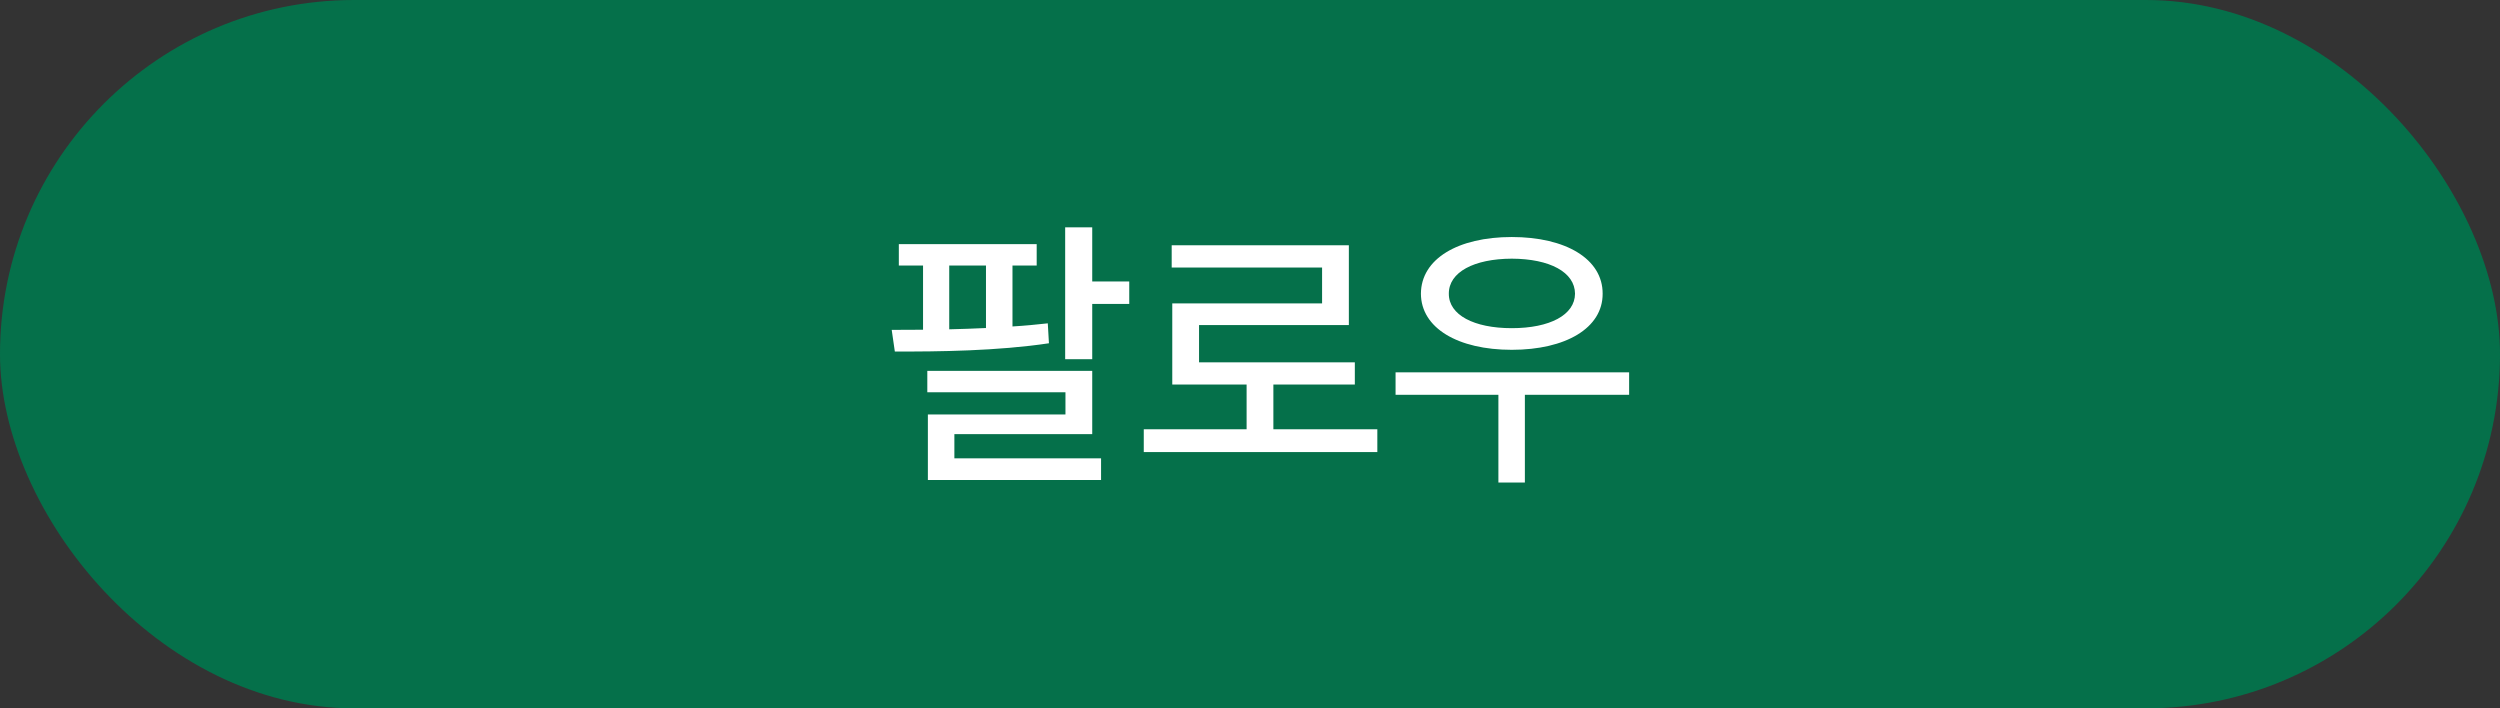 <svg width="120" height="34" viewBox="0 0 120 34" fill="none" xmlns="http://www.w3.org/2000/svg">
<rect x="0" y="0" width="120" height="34" fill="#333333" stroke="none"/>
<rect width="120" height="34" rx="17" fill="#05704A"/>
<path d="M49.761 11.719H43.144V12.744H44.306V15.827C43.779 15.827 43.273 15.834 42.802 15.834L42.952 16.873C45.058 16.88 47.888 16.846 50.349 16.477L50.294 15.52C49.747 15.581 49.18 15.636 48.599 15.67V12.744H49.761V11.719ZM44.511 18.828H51.142V19.895H44.538V23.039H52.851V22H45.81V20.838H52.427V17.803H44.511V18.828ZM45.563 15.807V12.744H47.327V15.745C46.732 15.773 46.145 15.793 45.563 15.807ZM51.128 17.242H52.427V14.59H54.204V13.51H52.427V10.912H51.128V17.242ZM66.112 20.605H61.122V18.459H65.032V17.393H57.554V15.602H64.745V11.773H56.241V12.84H63.46V14.562H56.269V18.459H59.837V20.605H54.901V21.699H66.112V20.605ZM78.198 17.871H66.987V18.951H71.923V23.162H73.194V18.951H78.198V17.871ZM68.204 14.098C68.211 15.745 69.975 16.791 72.565 16.791C75.156 16.791 76.934 15.745 76.927 14.098C76.934 12.43 75.156 11.377 72.565 11.377C69.975 11.377 68.211 12.43 68.204 14.098ZM69.544 14.098C69.537 13.065 70.747 12.423 72.565 12.416C74.391 12.423 75.594 13.065 75.601 14.098C75.594 15.116 74.391 15.752 72.565 15.752C70.747 15.752 69.537 15.116 69.544 14.098Z" fill="white"/>
</svg>
